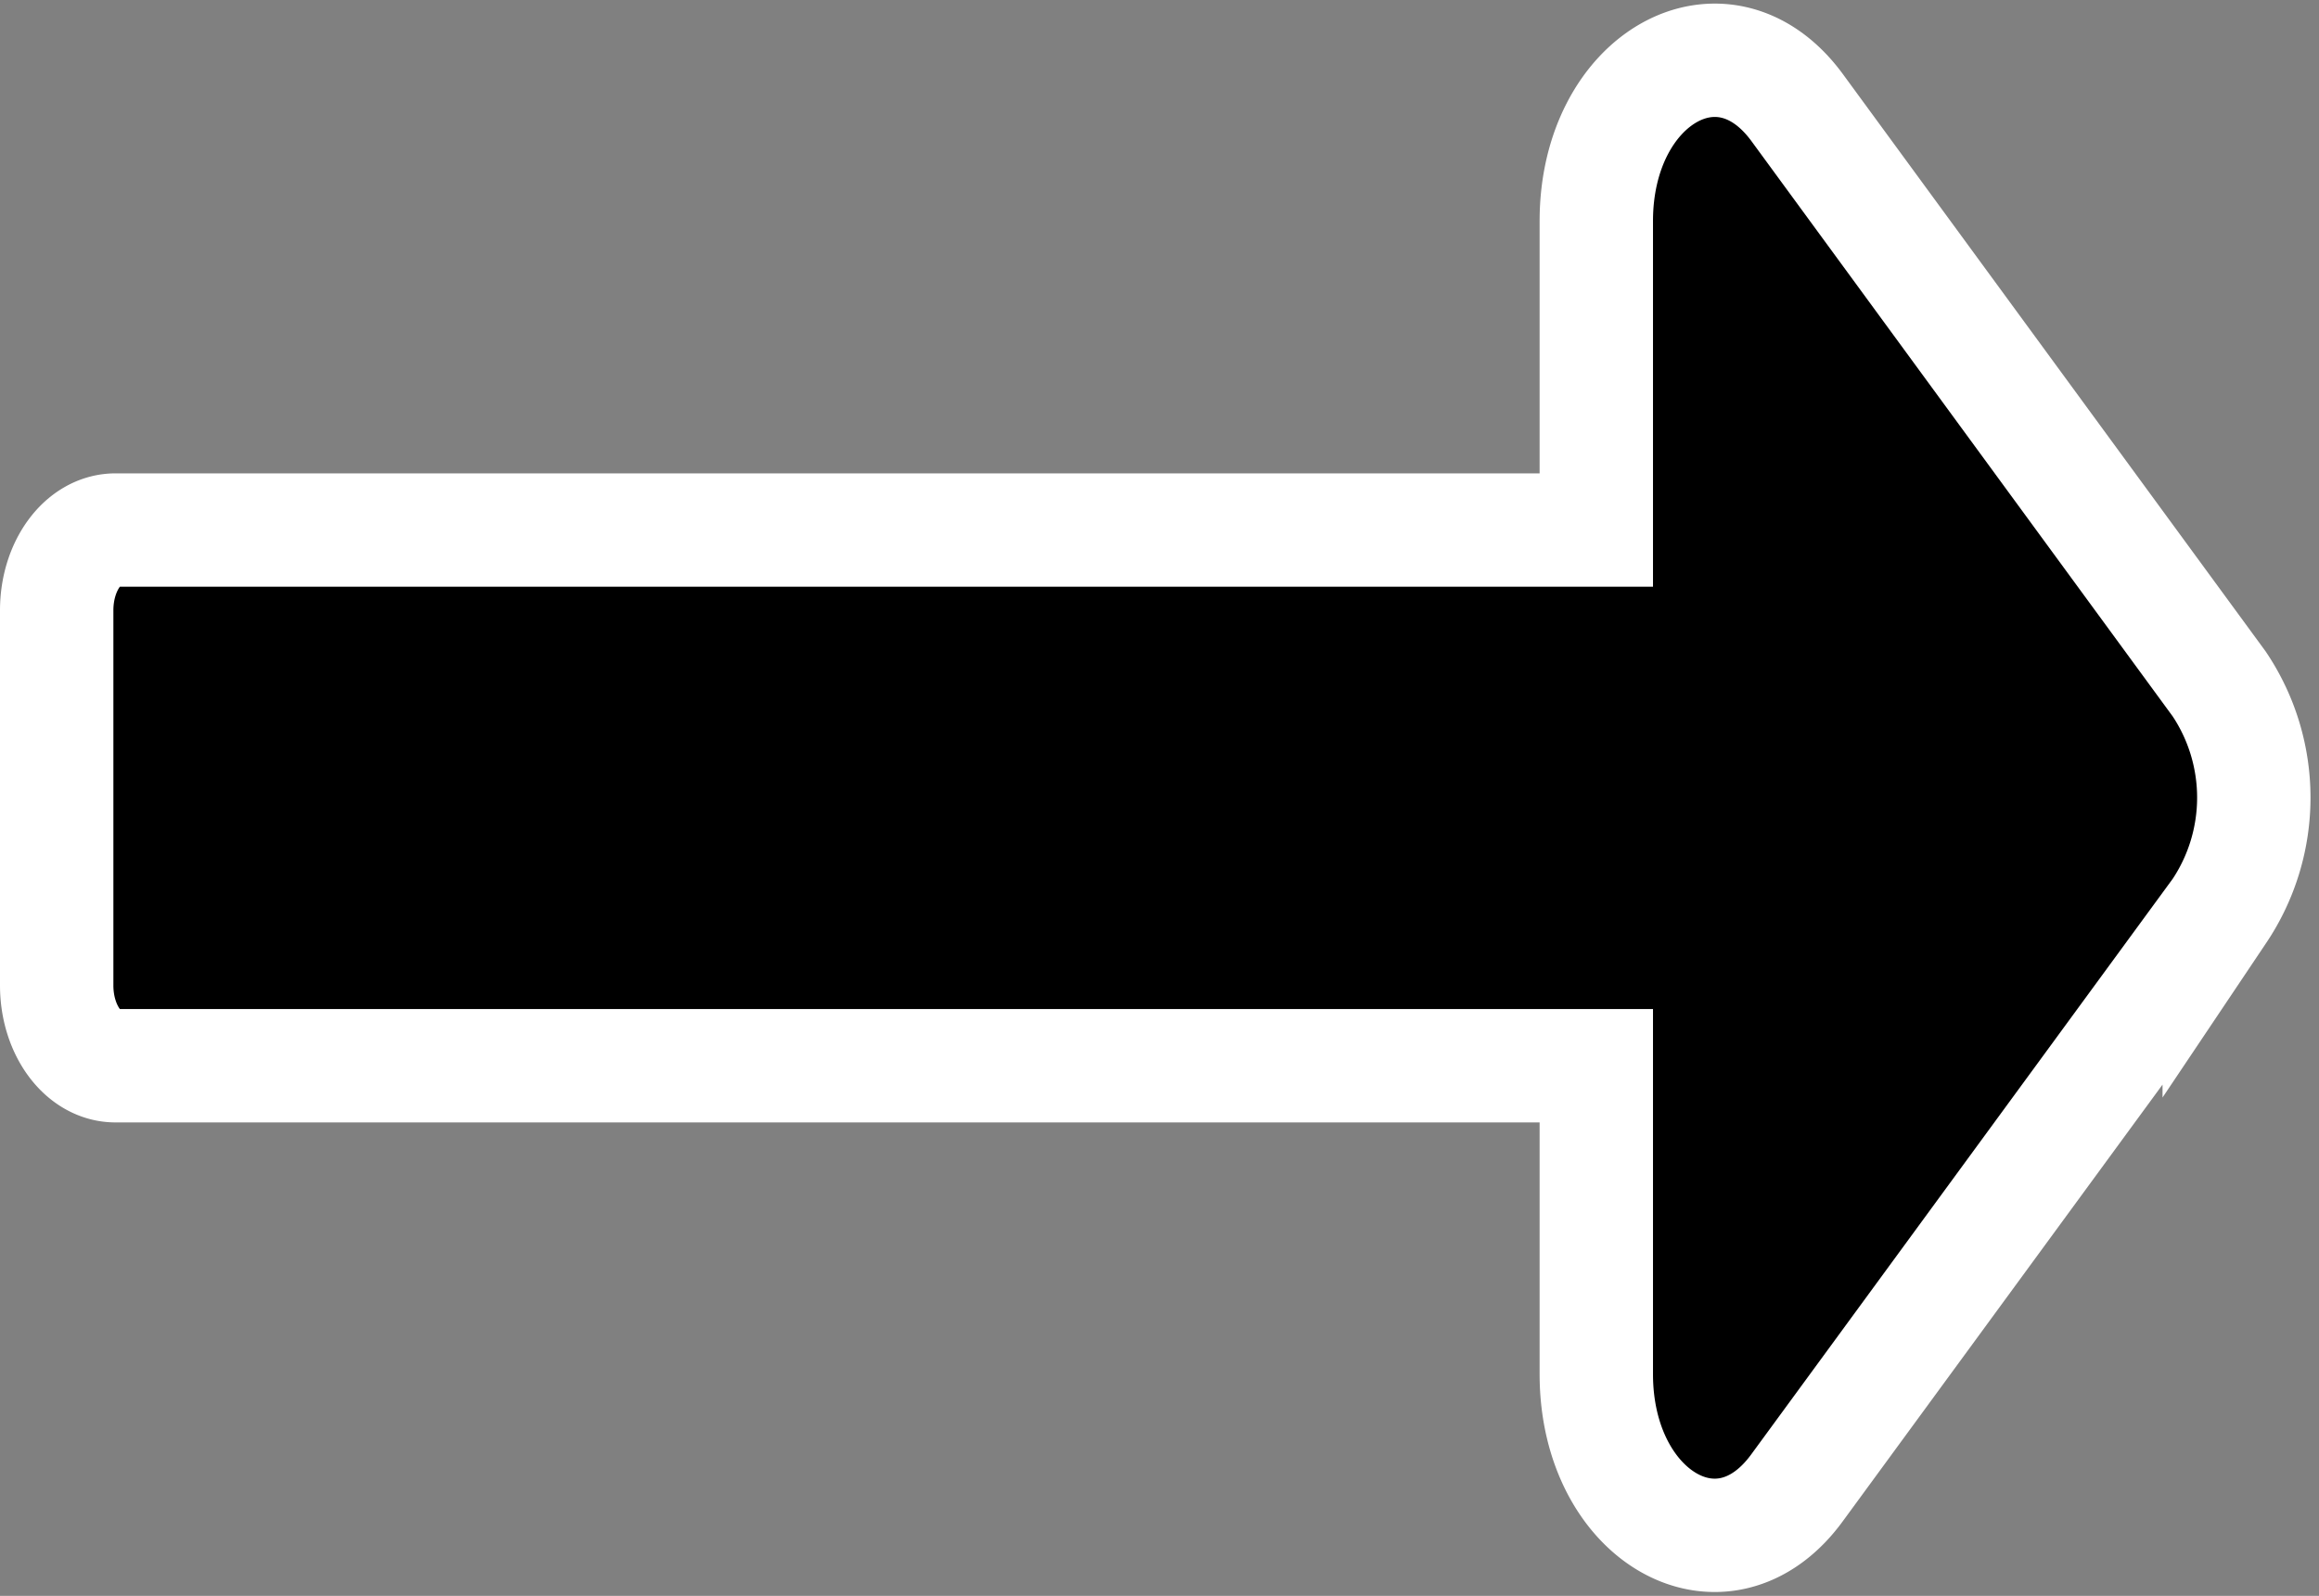<svg xmlns="http://www.w3.org/2000/svg" width="20.453" height="14.079" viewBox="0 0 20.453 14.079">
  <rect x="0" y="0" width="20.453" height="14.079" fill="#808080" stroke="none"/>
  <path id="long-arrow-alt-right-solid" d="M13.579,150.035H.519c-.287,0-.519.317-.519.709v3.308c0,.392.232.709.519.709h13.06v2.721c0,1.263,1.118,1.9,1.772,1l3.722-5.084a1.8,1.8,0,0,0,0-2.005l-3.722-5.084c-.654-.893-1.772-.261-1.772,1Z" transform="translate(0.5 -145.359)" stroke="#fff" stroke-width="1"/>
</svg>
